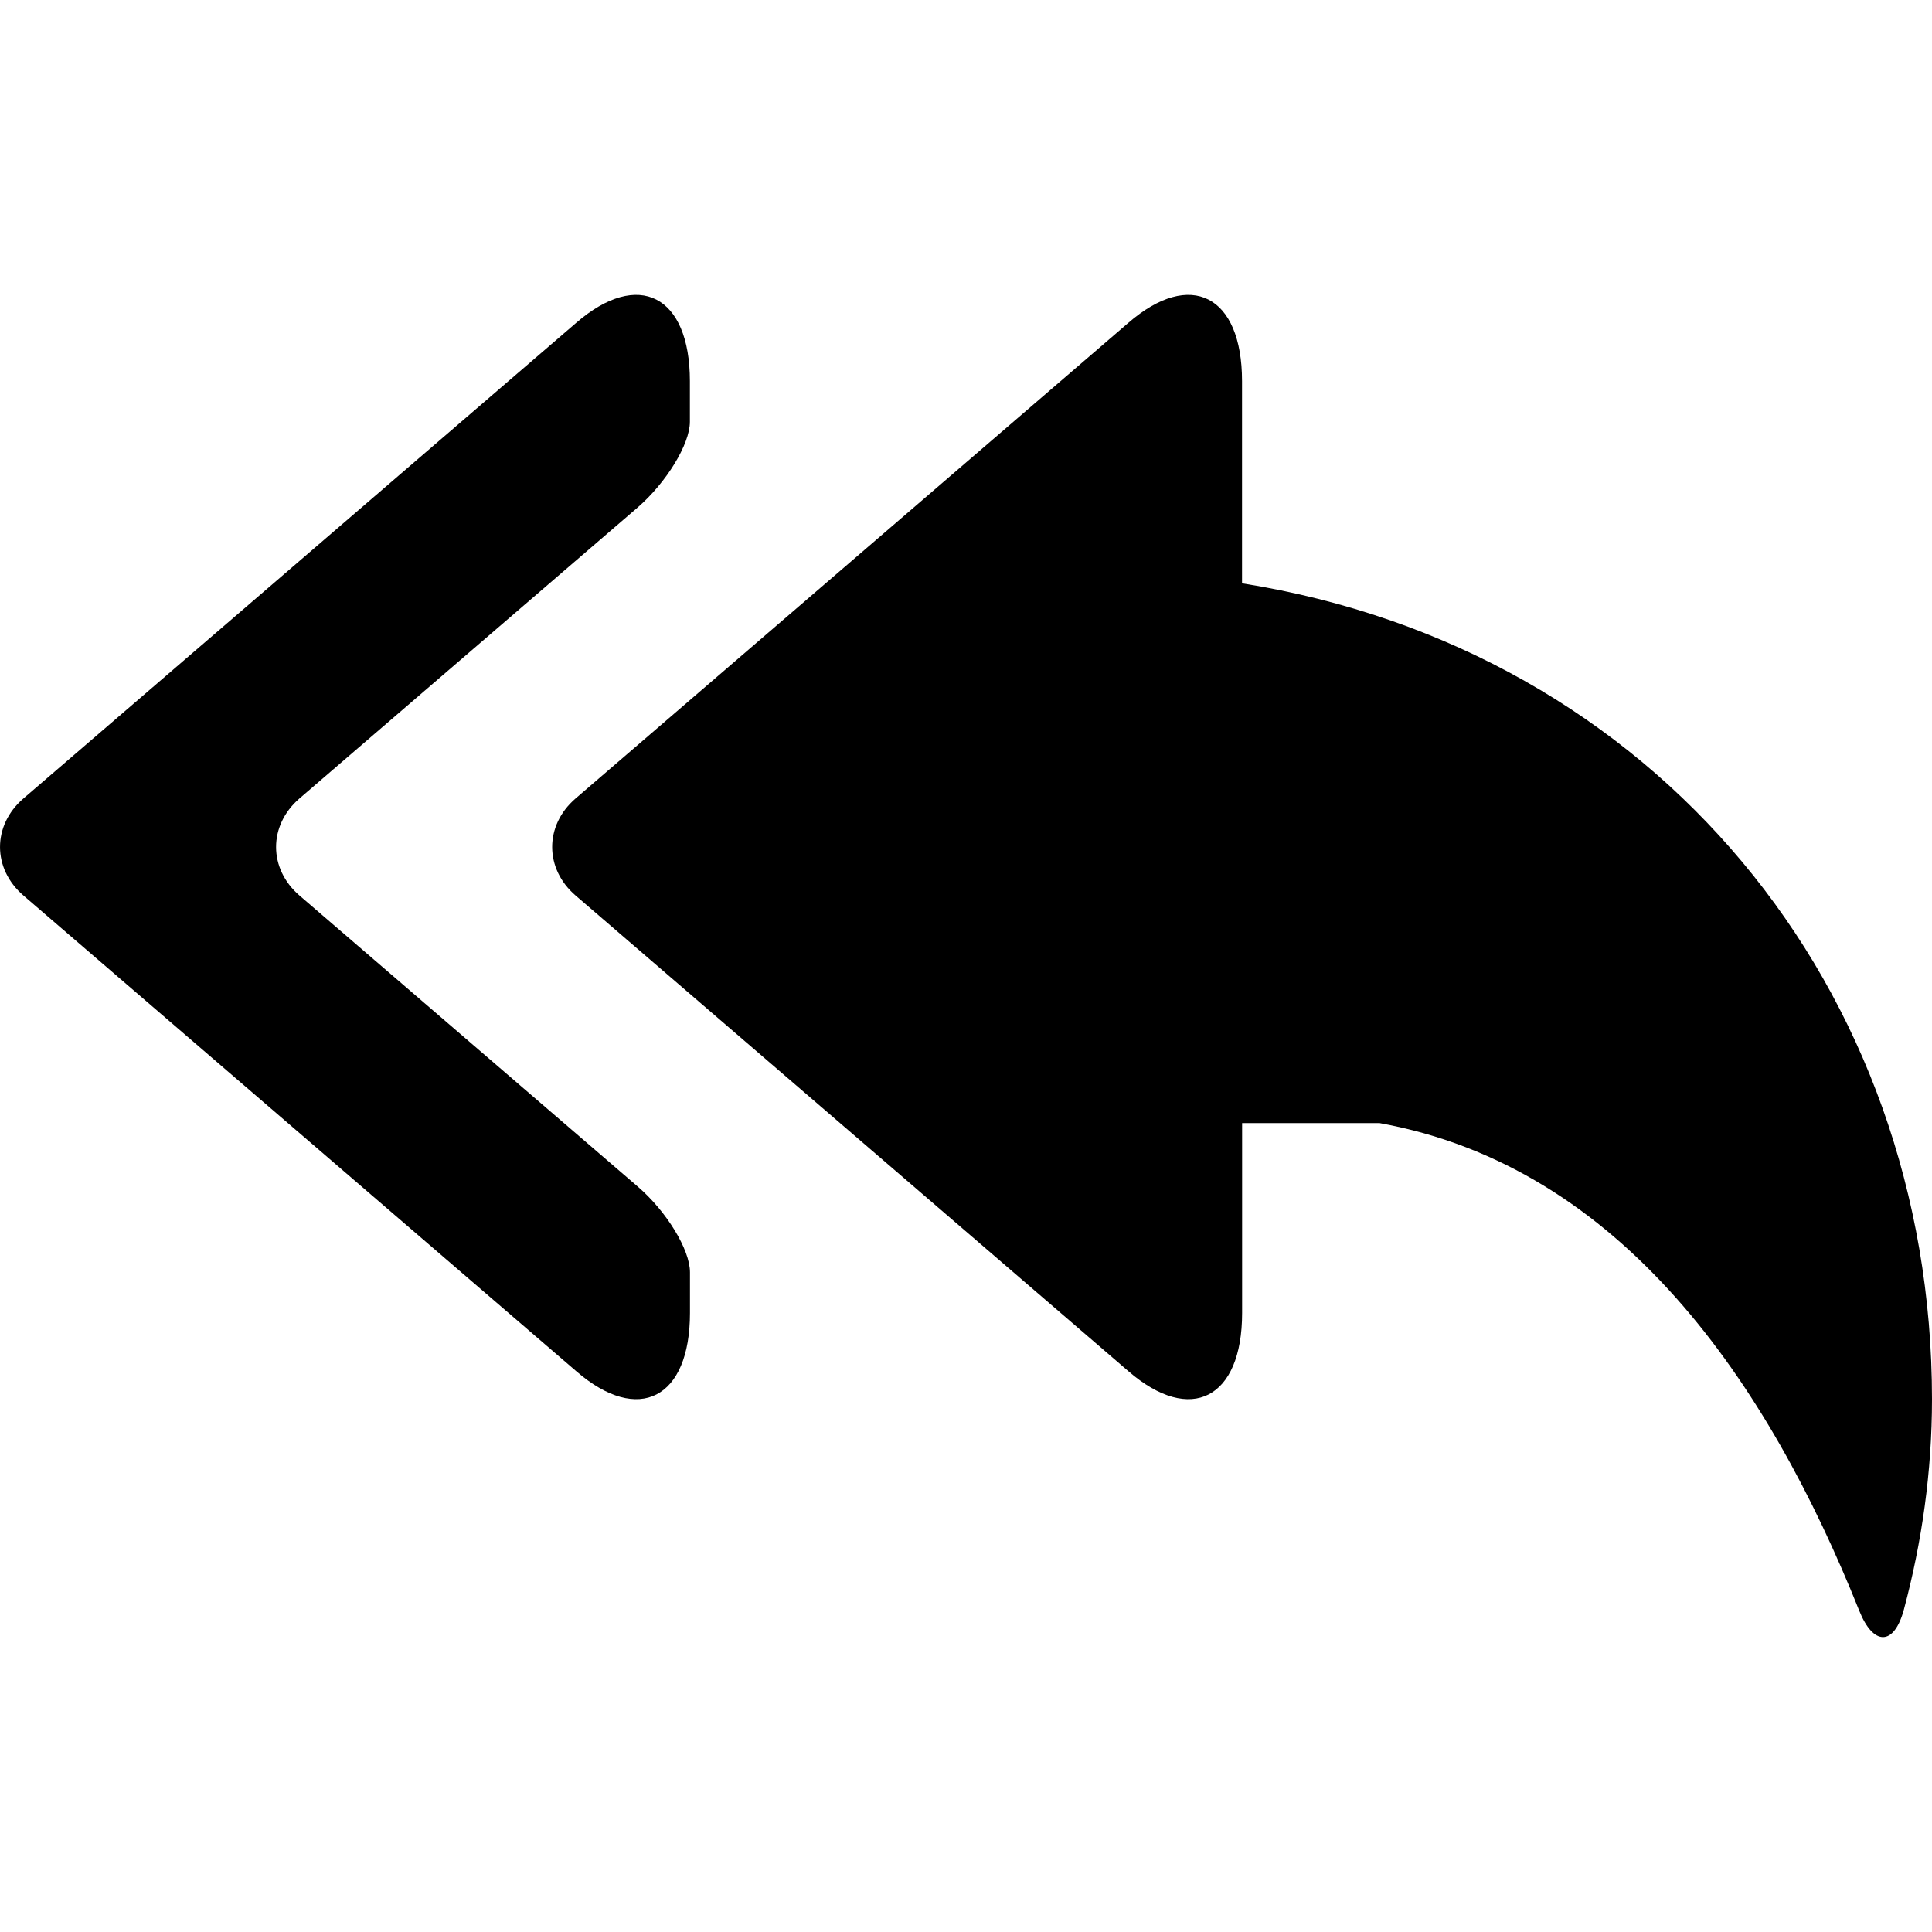 <?xml version="1.0" encoding="iso-8859-1"?>
<!-- Generator: Adobe Illustrator 20.1.0, SVG Export Plug-In . SVG Version: 6.00 Build 0)  -->
<svg version="1.1" id="Layer_1" xmlns="http://www.w3.org/2000/svg" xmlns:xlink="http://www.w3.org/1999/xlink" x="0px" y="0px"
	 viewBox="0 0 24 24" style="enable-background:new 0 0 24 24;" xml:space="preserve">
<g id="Reply_to_All_1_4_">
	<path d="M15.429,7.246V7.092V4.734c0-1.065-0.64-1.393-1.413-0.723L7.15,9.919c-0.389,0.335-0.387,0.874,0.002,1.207l6.868,5.91
		c0.77,0.665,1.41,0.34,1.41-0.725v-2.36h1.706c3.013,0.544,4.831,3.235,5.96,6.057c0.176,0.441,0.434,0.441,0.556-0.018
		C23.874,19.158,24,18.284,24,17.381C24,12.284,20.574,8.064,15.429,7.246z"/>
	<path d="M3.722,11.126c-0.389-0.333-0.39-0.872-0.002-1.207l4.2-3.614c0.358-0.31,0.65-0.787,0.65-1.065V4.734
		c0-1.065-0.64-1.393-1.413-0.723L0.291,9.919c-0.389,0.335-0.387,0.874,0.002,1.207l6.868,5.91c0.77,0.665,1.41,0.34,1.41-0.725
		c0,0,0-0.226,0-0.507c0-0.28-0.291-0.757-0.65-1.065L3.722,11.126z"/>
</g>
</svg>
